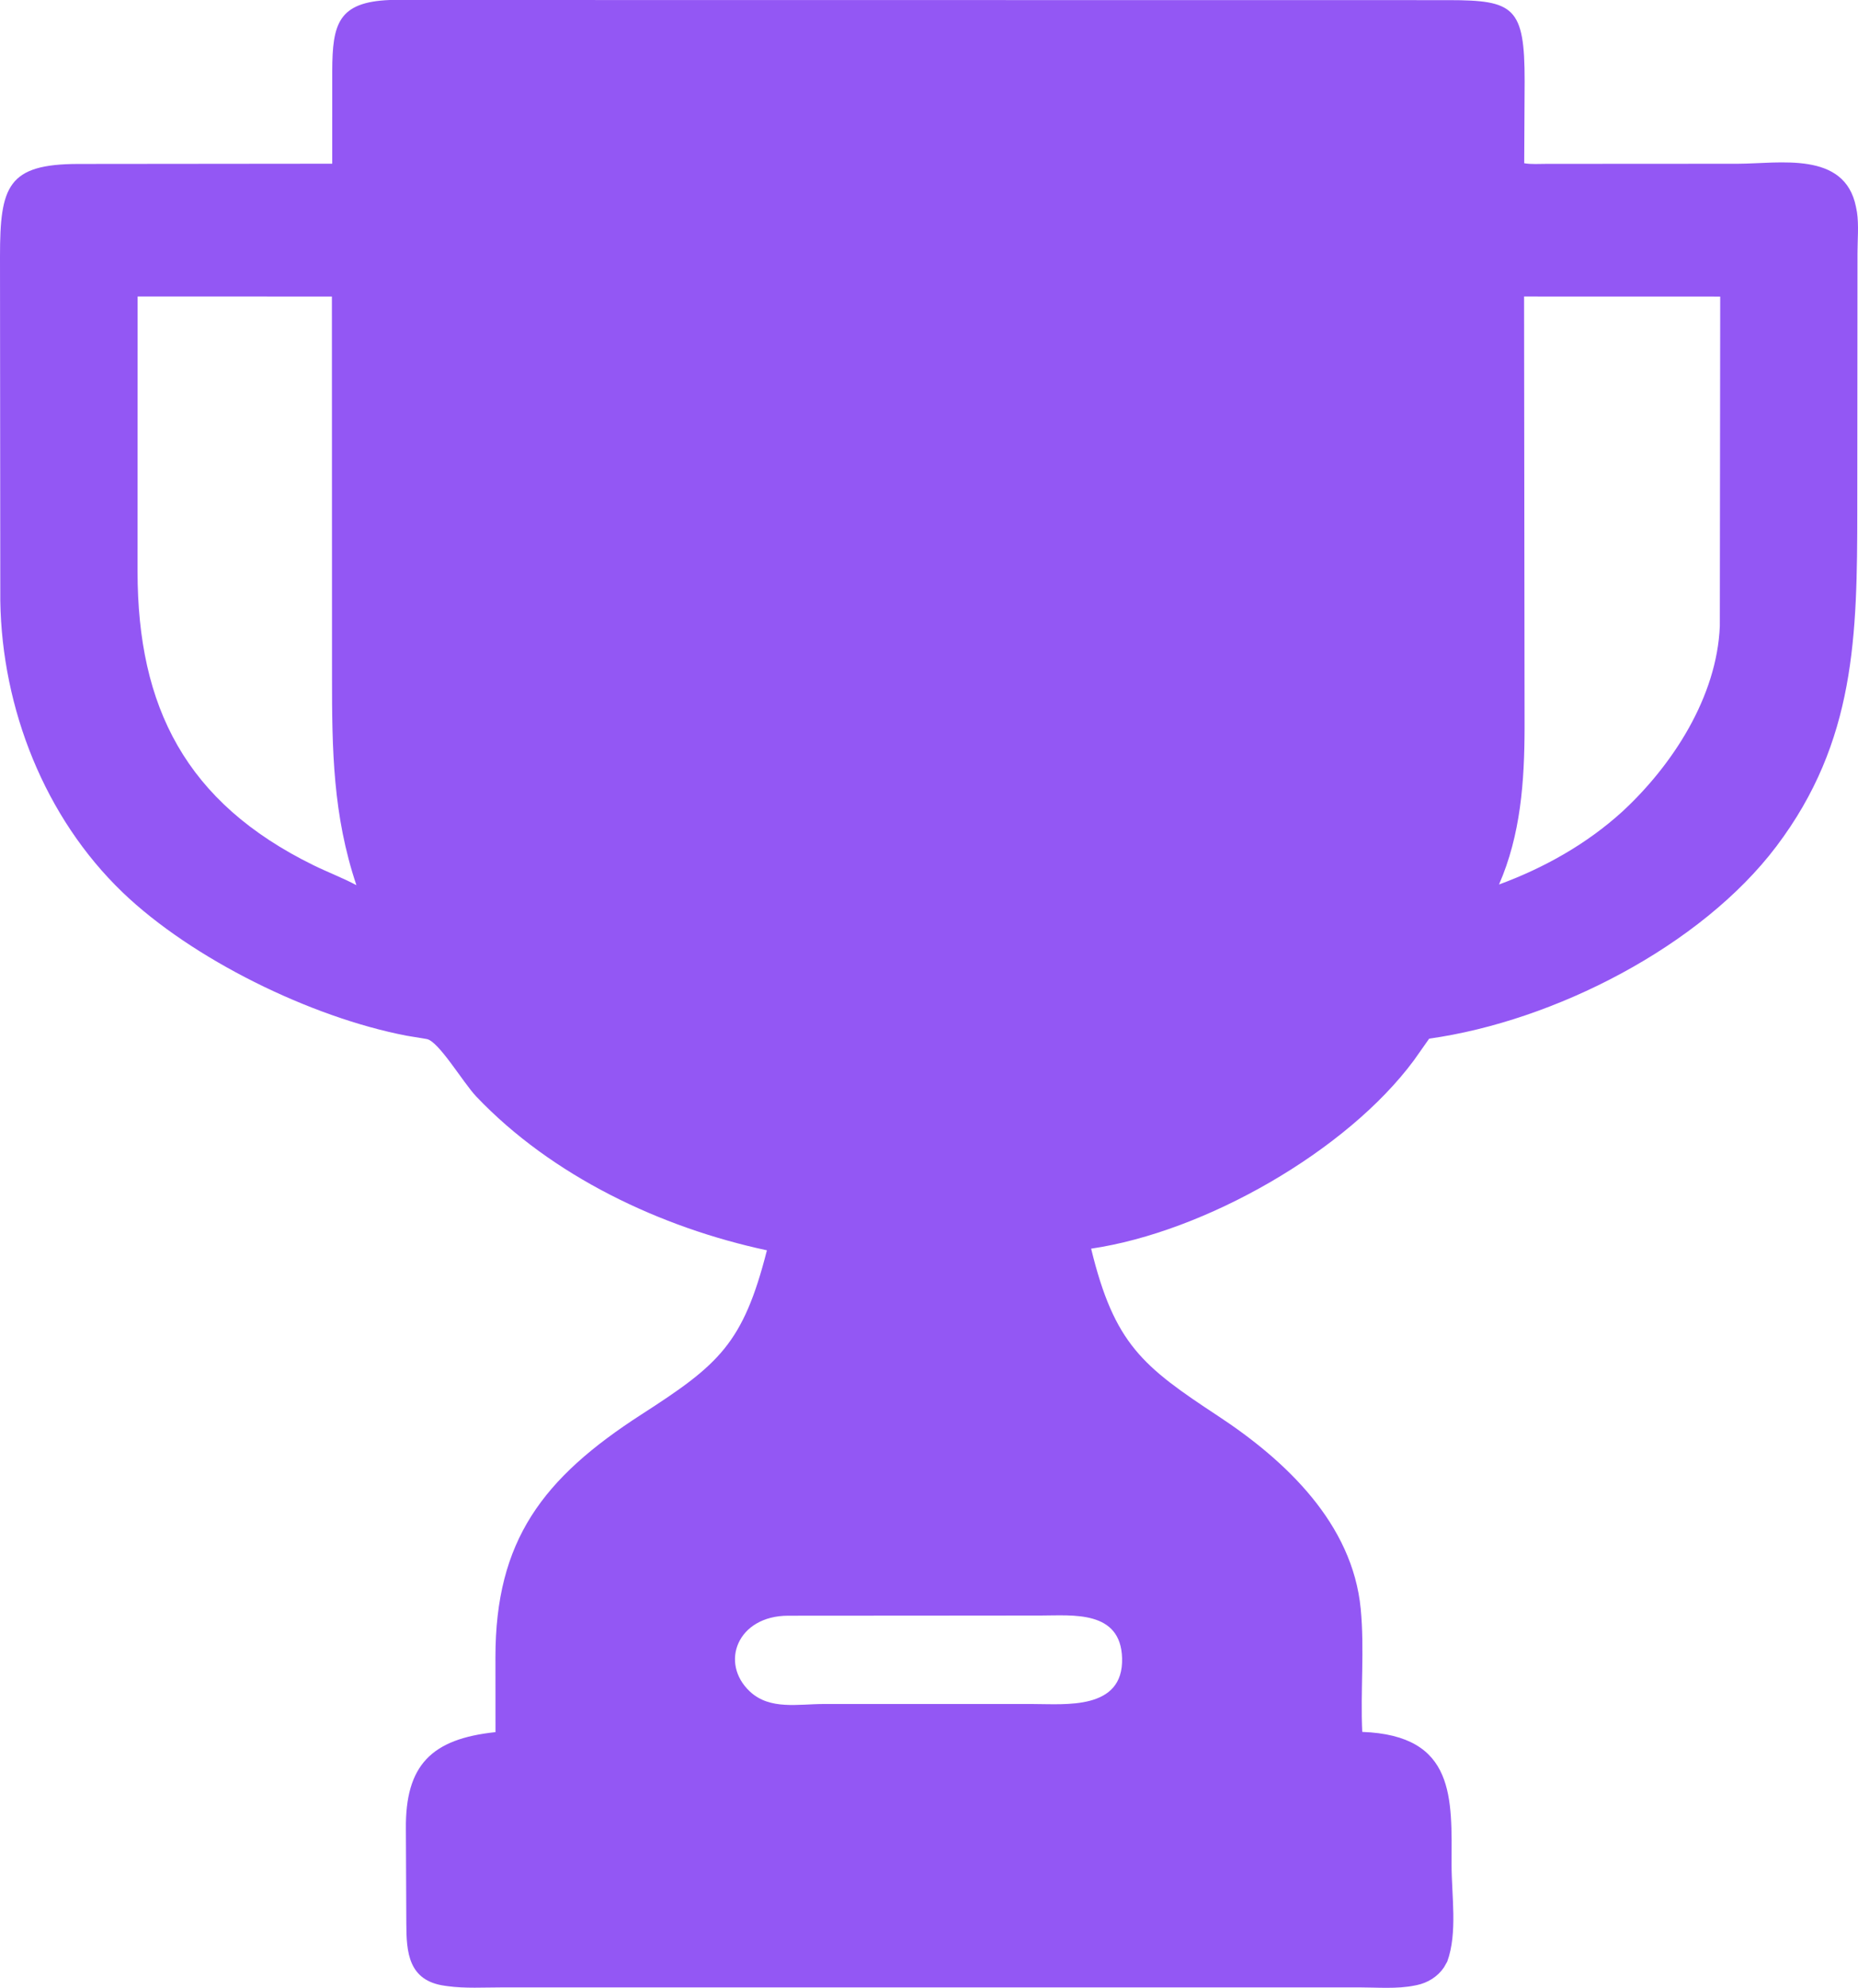 <svg width="705" height="754" viewBox="0 0 705 754" fill="none" xmlns="http://www.w3.org/2000/svg">
<path d="M549.136 744.066L547.886 746.263C545.489 749.793 541.733 752.118 537.587 752.972L536.831 753.12C530.129 754.517 522.382 753.832 515.519 753.835L190.451 753.846C183.695 753.841 176.463 754.289 169.772 753.364L168.803 753.225C154.876 751.323 154.21 740.433 154.174 729.604L154.01 693.818C153.738 669.448 163.781 659.567 188.007 657.017L187.991 628.53C188 584.366 205.826 560.712 243.509 536.439C272.799 517.573 281.973 509.677 291.001 474.255C250.71 465.641 209.463 446.15 180.705 415.914C175.717 410.67 166.362 394.737 161.829 394.1L154.253 392.849C117.902 385.868 72.841 363.781 46.492 338.459C16.913 310.031 0.751 268.754 0.113 227.962L0 97.224C0.003 70.593 2.931 62.224 29.724 62.188L126.059 62.094L126.062 26.885C126.126 9.031 128.329 0.774 147.921 0L549.675 0.049C574.428 0.082 578.552 2.602 578.507 30.825L578.348 61.922C581.051 62.384 584.017 62.155 586.771 62.156L659.376 62.114C675.119 62.091 699.883 57.156 704.207 78.353L704.61 80.454C705.348 85.366 704.812 91.075 704.809 96.07L704.728 193.514C704.686 241.011 704.144 281.183 674.036 321.026C645.409 358.909 589.792 387.31 542.286 393.967L536.475 402.215C511.004 436.593 457.263 467.282 414.018 473.63C422.851 509.89 433.619 518.301 462.22 537.129C487.901 554.036 513.206 577.931 516.31 610.259C517.779 625.568 516.17 641.509 516.889 656.928C552.505 658.232 550.833 682.228 550.786 707.338C550.764 718.731 553.133 733.208 549.136 744.066ZM52.218 112.47L52.191 216.755C52.217 268.226 70.502 304.407 118.93 328.182C124.307 330.822 129.948 332.935 135.234 335.76C126.331 309.208 125.97 284.5 125.981 256.966L125.939 112.472L52.218 112.47ZM578.294 112.47L578.486 276.14C578.445 296.428 577.008 316.696 568.787 335.503C585.856 329.223 602.027 320.162 615.55 307.872C634.667 290.214 651.488 264.299 652.571 237.45L652.717 112.49L578.294 112.47ZM359.597 612.815L299.02 612.854C279.747 612.889 272.991 630.832 284.549 641.62C292.159 648.719 302.914 646.337 312.627 646.344L345.128 646.335L391.936 646.35C404.095 646.335 426.336 648.829 425.764 628.935C425.239 610.663 406.963 612.787 394.97 612.784L359.597 612.815Z" fill="#9357F4"/>
</svg>
